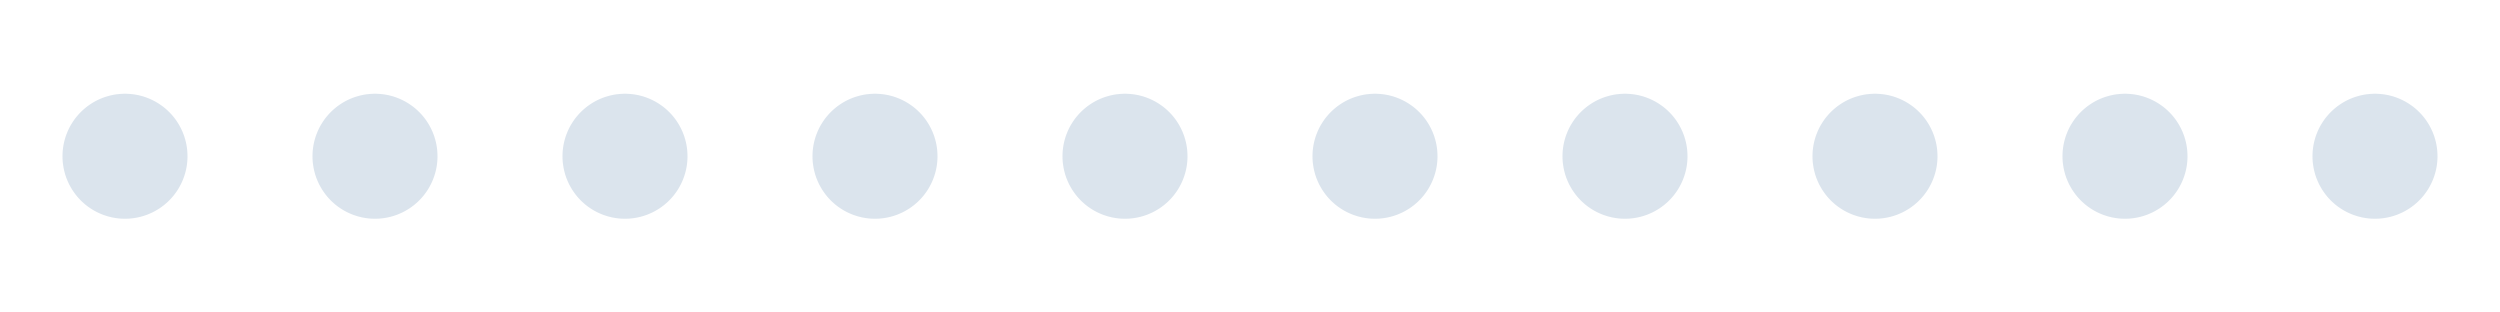<?xml version="1.0" encoding="UTF-8" standalone="no"?><svg xmlns:svg="http://www.w3.org/2000/svg" xmlns="http://www.w3.org/2000/svg" xmlns:xlink="http://www.w3.org/1999/xlink" version="1.0" width="192px" height="24px" viewBox="0 0 512 64" xml:space="preserve"><path fill="#a9bfd4" fill-opacity="0.42" fill-rule="evenodd" d="M486.4 19.2A12.8 12.8 0 1 1 473.6 32a12.8 12.8 0 0 1 12.8-12.8zm-51.2 0A12.8 12.8 0 1 1 422.4 32a12.8 12.8 0 0 1 12.8-12.8zm-51.2 0A12.8 12.8 0 1 1 371.2 32 12.8 12.8 0 0 1 384 19.2zm-51.2 0A12.8 12.8 0 1 1 320 32a12.8 12.8 0 0 1 12.8-12.8zm-51.2 0A12.8 12.8 0 1 1 268.8 32a12.8 12.8 0 0 1 12.8-12.8zm-51.2 0A12.8 12.8 0 1 1 217.6 32a12.8 12.8 0 0 1 12.8-12.8zm-51.2 0A12.8 12.8 0 1 1 166.4 32a12.8 12.8 0 0 1 12.8-12.8zm-51.2 0A12.8 12.8 0 1 1 115.2 32 12.8 12.8 0 0 1 128 19.2zm-51.2 0A12.8 12.8 0 1 1 64 32a12.8 12.8 0 0 1 12.8-12.8zm-51.2 0A12.8 12.8 0 1 1 12.8 32a12.8 12.8 0 0 1 12.8-12.8z"/><g><path fill="#336699" fill-opacity="1" fill-rule="evenodd" d="M-119.6,10.24A21.76,21.76,0,0,1-97.84,32,21.76,21.76,0,0,1-119.6,53.76,21.76,21.76,0,0,1-141.36,32,21.76,21.76,0,0,1-119.6,10.24Zm-51.2,0A21.76,21.76,0,0,1-149.04,32,21.76,21.76,0,0,1-170.8,53.76,21.76,21.76,0,0,1-192.56,32,21.76,21.76,0,0,1-170.8,10.24Zm-51.2,0A21.76,21.76,0,0,1-200.24,32,21.76,21.76,0,0,1-222,53.76,21.76,21.76,0,0,1-243.76,32,21.76,21.76,0,0,1-222,10.24Zm-51.2,0A21.76,21.76,0,0,1-251.44,32,21.76,21.76,0,0,1-273.2,53.76,21.76,21.76,0,0,1-294.96,32,21.76,21.76,0,0,1-273.2,10.24Zm-51.2,0A21.76,21.76,0,0,1-302.64,32,21.76,21.76,0,0,1-324.4,53.76,21.76,21.76,0,0,1-346.16,32,21.76,21.76,0,0,1-324.4,10.24Zm-51.2,0A21.76,21.76,0,0,1-353.84,32,21.76,21.76,0,0,1-375.6,53.76,21.76,21.76,0,0,1-397.36,32,21.76,21.76,0,0,1-375.6,10.24Zm-51.2,0A21.76,21.76,0,0,1-405.04,32,21.76,21.76,0,0,1-426.8,53.76,21.76,21.76,0,0,1-448.56,32,21.76,21.76,0,0,1-426.8,10.24Zm-51.2,0A21.76,21.76,0,0,1-456.24,32,21.76,21.76,0,0,1-478,53.76,21.76,21.76,0,0,1-499.76,32,21.76,21.76,0,0,1-478,10.24Zm-51.2,0A21.76,21.76,0,0,1-507.44,32,21.76,21.76,0,0,1-529.2,53.76,21.76,21.76,0,0,1-550.96,32,21.76,21.76,0,0,1-529.2,10.24Zm-51.2,0A21.76,21.76,0,0,1-558.64,32,21.76,21.76,0,0,1-580.4,53.76,21.76,21.76,0,0,1-602.16,32,21.76,21.76,0,0,1-580.4,10.24Zm-51,2.56A19.2,19.2,0,0,1-612.2,32a19.2,19.2,0,0,1-19.2,19.2A19.2,19.2,0,0,1-650.6,32,19.2,19.2,0,0,1-631.4,12.8Zm-51,2.56A16.64,16.64,0,0,1-665.76,32,16.64,16.64,0,0,1-682.4,48.64,16.64,16.64,0,0,1-699.04,32,16.64,16.64,0,0,1-682.4,15.36ZM-68.8,12.8A19.2,19.2,0,0,1-49.6,32,19.2,19.2,0,0,1-68.8,51.2,19.2,19.2,0,0,1-88,32,19.2,19.2,0,0,1-68.8,12.8Zm51.2,2.56A16.64,16.64,0,0,1-.96,32,16.64,16.64,0,0,1-17.6,48.64,16.64,16.64,0,0,1-34.24,32,16.64,16.64,0,0,1-17.6,15.36Z"/><animateTransform attributeName="transform" type="translate" values="44 0;95.2 0;146.4 0;197.6 0;248.8 0;300 0;351.2 0;402.4 0;453.6 0;504.8 0;556 0;607.2 0;658.4 0;709.6 0;760.8 0;812 0;863.2 0;914.4 0;965.6 0;1016.8 0;1068 0;1119.2 0;1170.4 0;1221.6 0;1272.8 0;1324 0" calcMode="discrete" dur="2160ms" repeatCount="indefinite"/></g></svg>